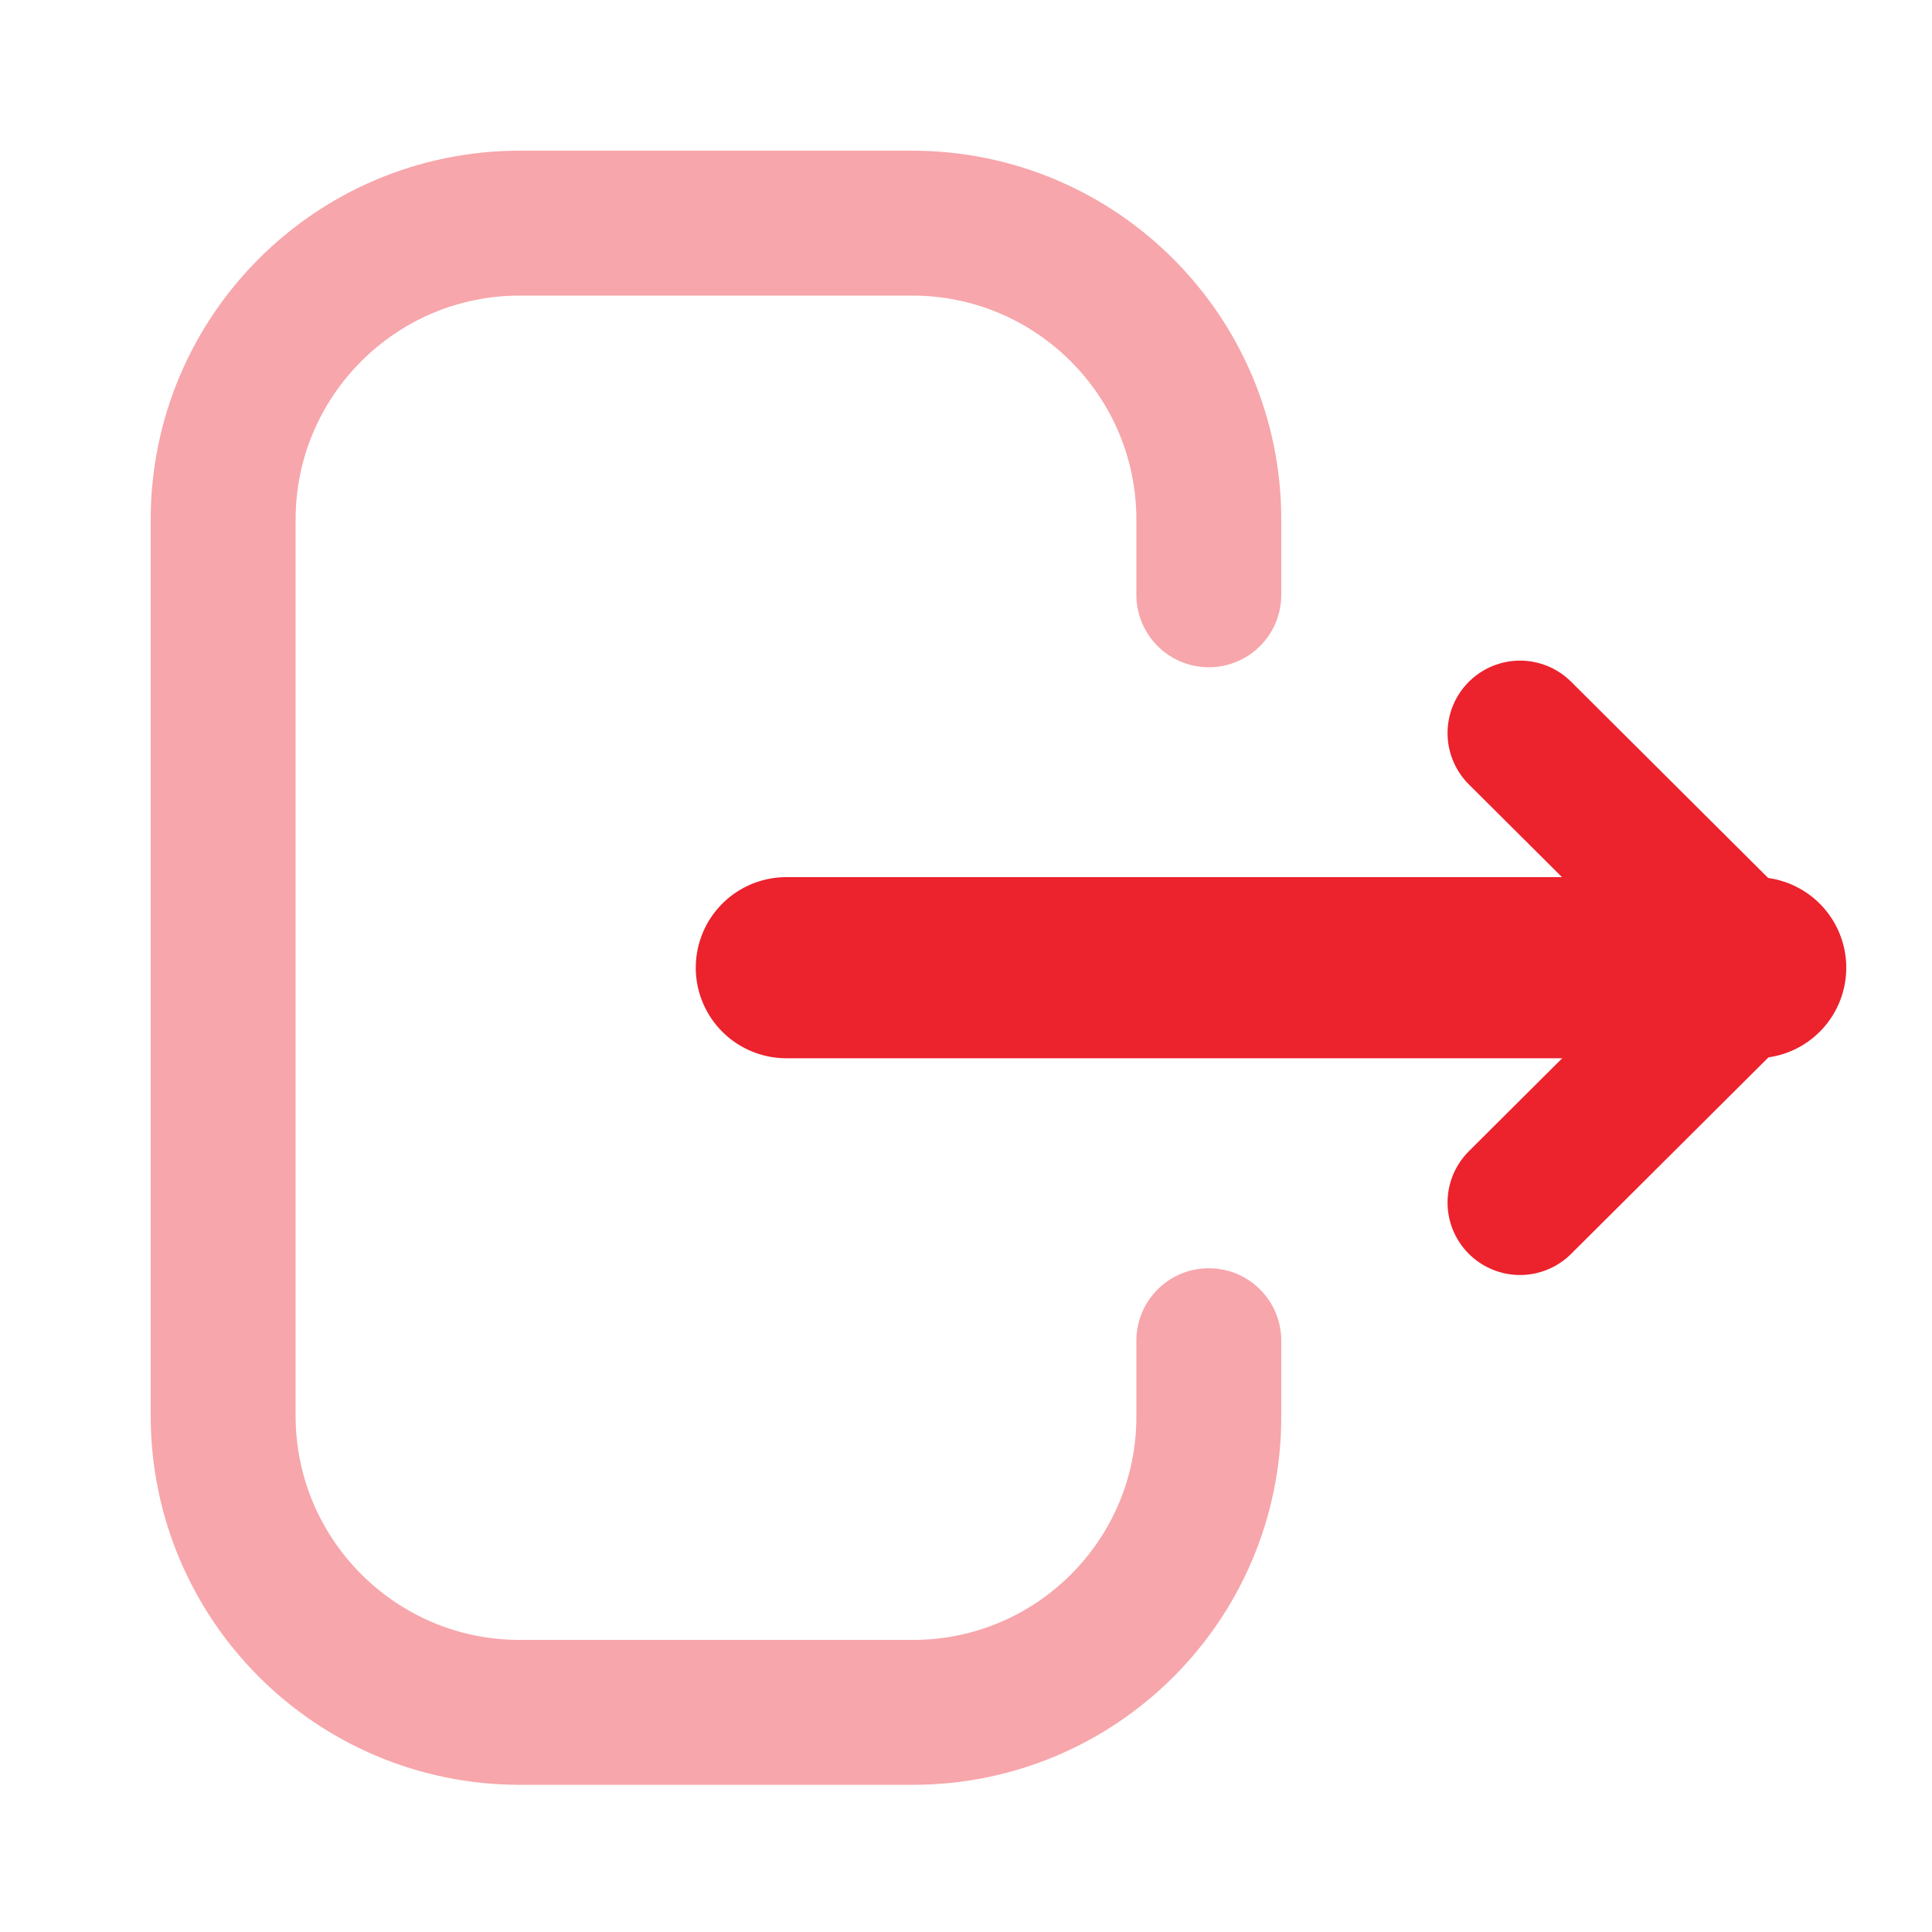 <svg width="16" height="16" viewBox="0 0 16 16" fill="none" xmlns="http://www.w3.org/2000/svg">
<path opacity="0.4" d="M10.011 4.926V4.304C10.011 2.948 8.911 1.848 7.554 1.848H4.304C2.948 1.848 1.848 2.948 1.848 4.304V11.724C1.848 13.081 2.948 14.181 4.304 14.181H7.561C8.913 14.181 10.011 13.084 10.011 11.732V11.103" stroke="#EC222D" stroke-width="1.2" stroke-linecap="round" stroke-linejoin="round"/>
<path d="M14.54 8.014H6.512" stroke="#EC222D" stroke-width="1.5" stroke-linecap="round" stroke-linejoin="round"/>
<path d="M12.588 6.071L14.54 8.015L12.588 9.959" stroke="#EC222D" stroke-width="1.2" stroke-linecap="round" stroke-linejoin="round"/>
</svg>

